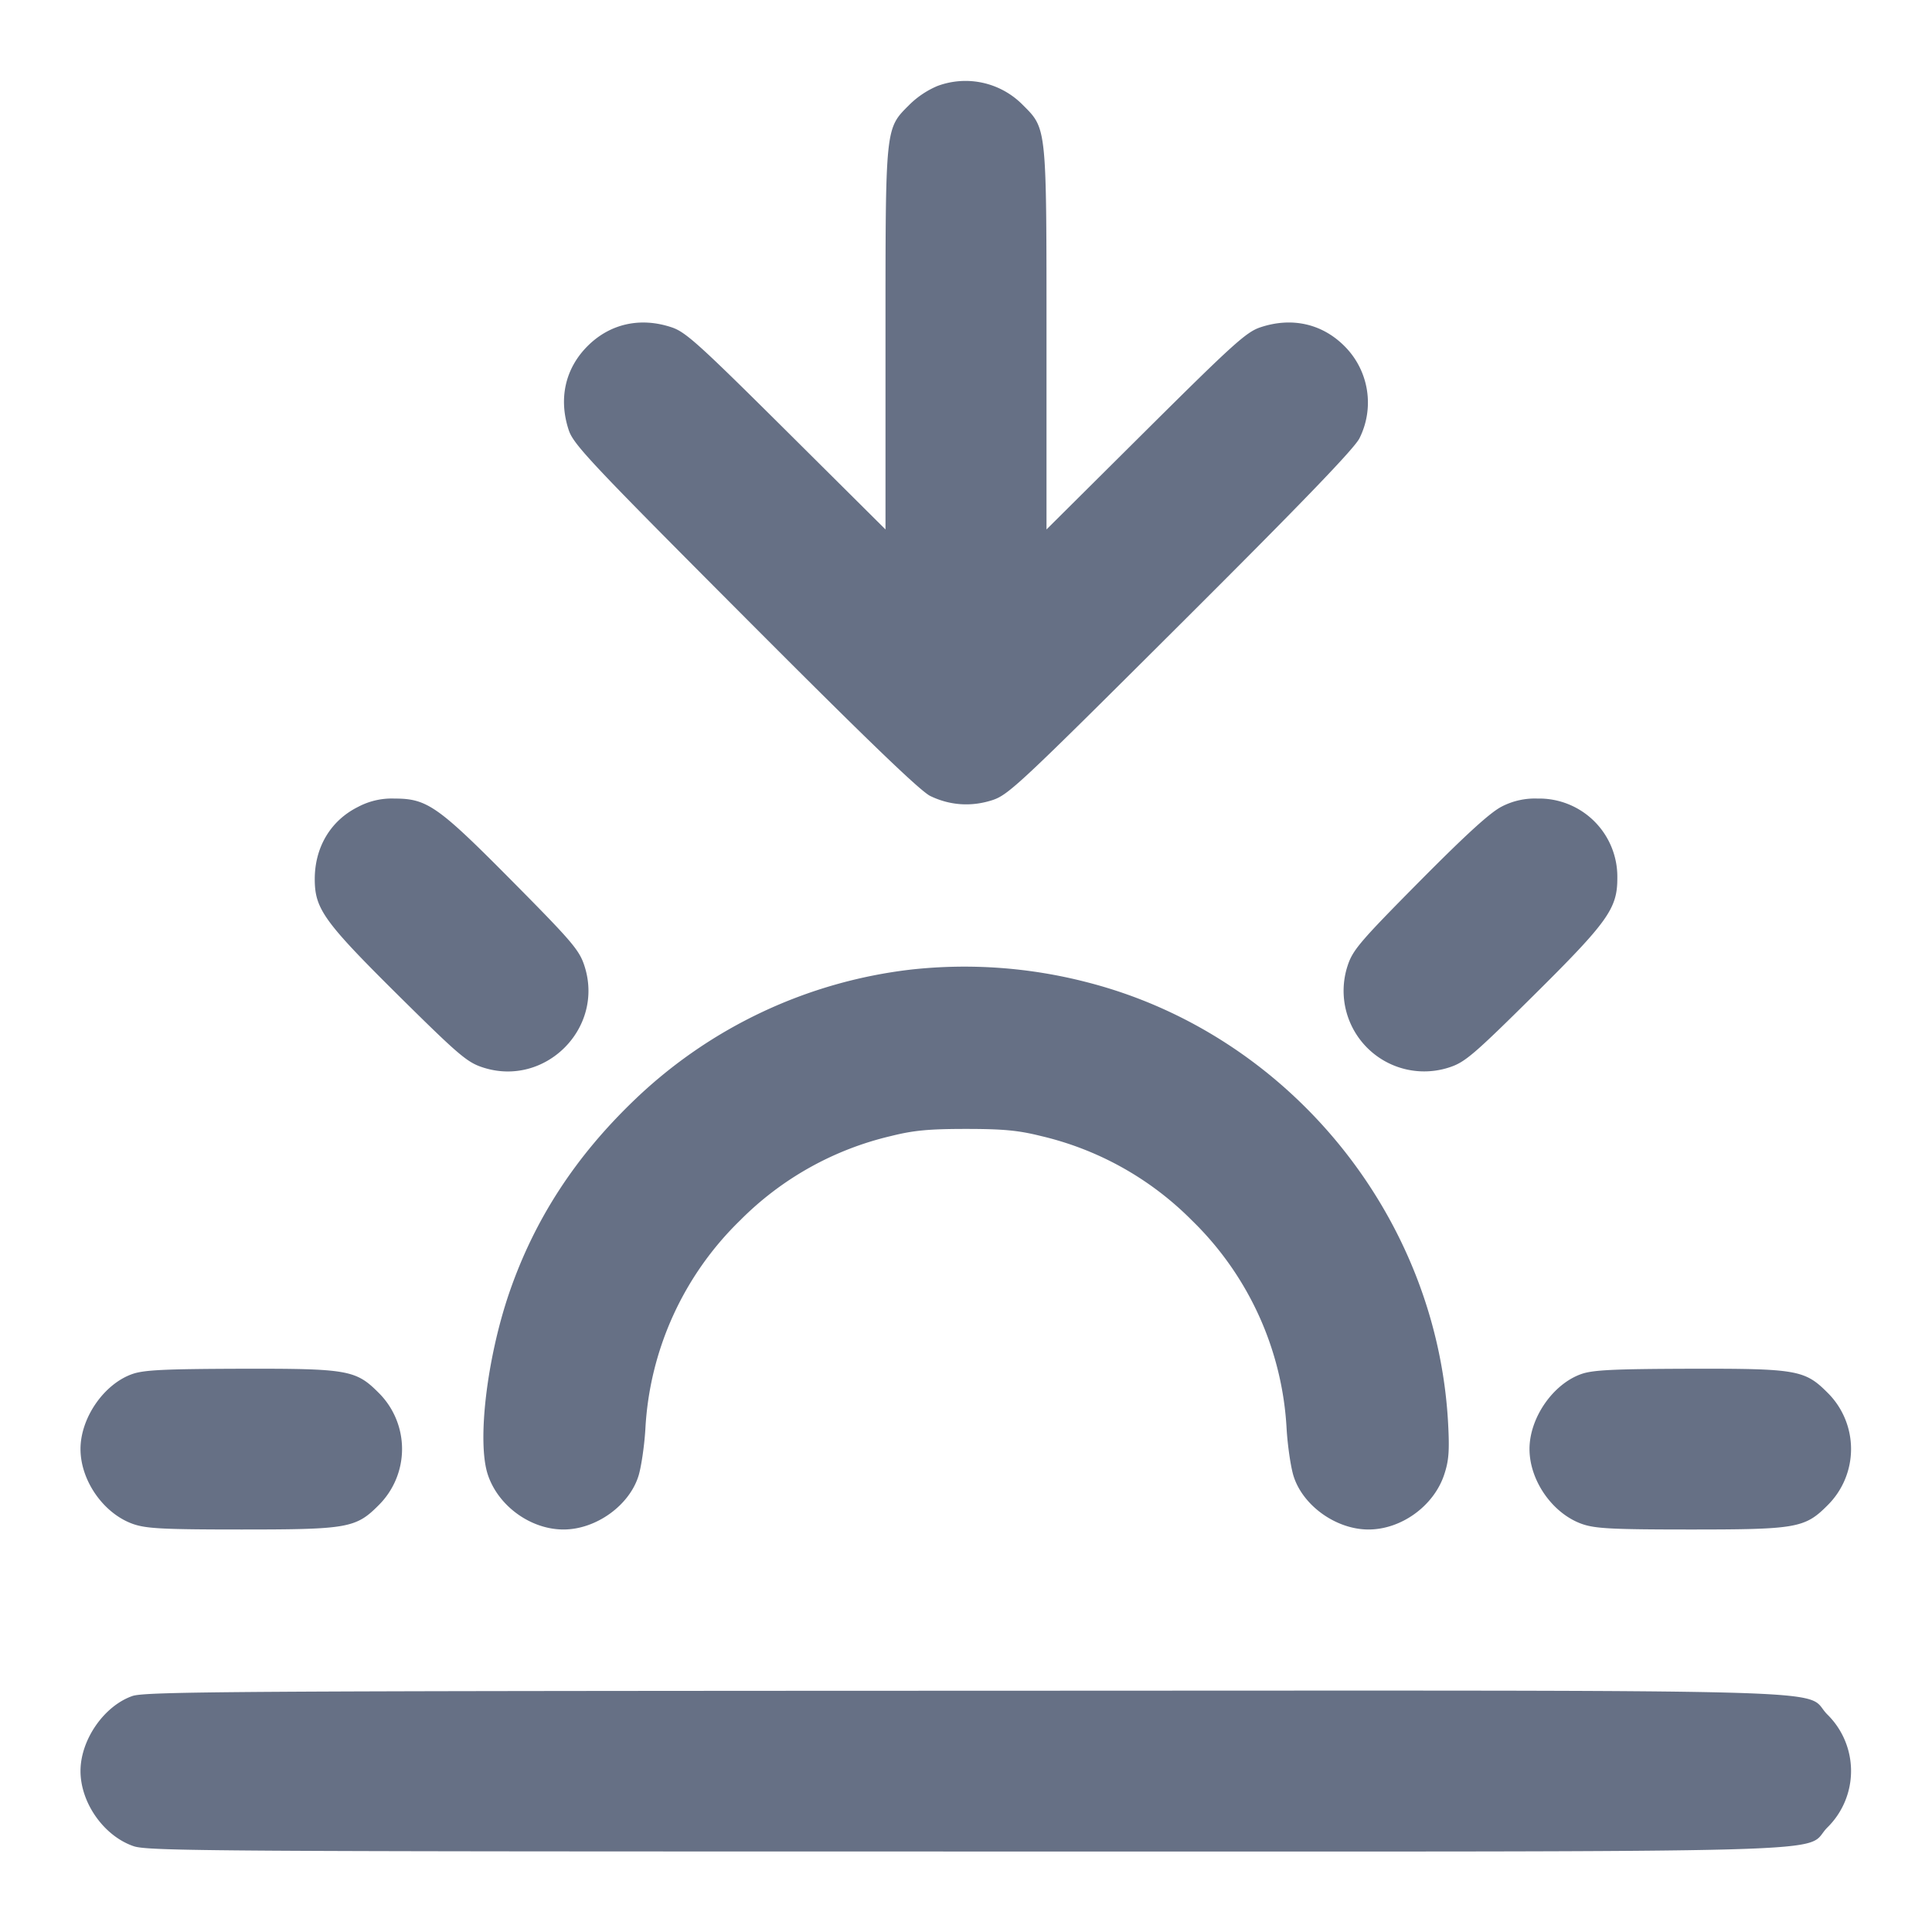 <svg width="24" height="24" fill="none" xmlns="http://www.w3.org/2000/svg"><path d="M11.643 1.069a1.118 1.118 0 0 0-.343.229c-.306.306-.3.249-.3 2.918v2.361L9.77 5.354C8.685 4.276 8.517 4.123 8.343 4.066c-.389-.13-.766-.045-1.044.233s-.363.654-.234 1.044c.059.178.271.404 2.19 2.328 1.511 1.516 2.176 2.156 2.301 2.217.244.118.509.136.77.052.201-.065.342-.198 2.345-2.195 1.516-1.511 2.156-2.176 2.217-2.301a.99.99 0 0 0-.186-1.144c-.279-.28-.656-.364-1.045-.234-.174.057-.342.21-1.427 1.288L13 6.577V4.216c0-2.668.006-2.612-.299-2.917a.998.998 0 0 0-1.058-.23m-7.196 8.955c-.341.17-.539.503-.537.903.002.366.119.527 1.044 1.444.741.733.848.825 1.041.888.776.255 1.519-.488 1.264-1.264-.063-.193-.155-.301-.893-1.046-.928-.937-1.06-1.029-1.466-1.029a.893.893 0 0 0-.453.104m14.209-.005c-.141.071-.436.339-1.022.93-.738.745-.83.853-.893 1.046a1.001 1.001 0 0 0 1.264 1.264c.193-.063.301-.155 1.047-.894.922-.914 1.04-1.079 1.039-1.457a.971.971 0 0 0-.991-.988.894.894 0 0 0-.444.099m-7.336 2.025a5.949 5.949 0 0 0-3.429 1.611c-.743.71-1.252 1.493-1.566 2.408-.278.814-.4 1.85-.265 2.256.129.389.532.681.94.681.401 0 .815-.295.931-.664.034-.108.073-.37.086-.583a3.902 3.902 0 0 1 1.178-2.594 3.89 3.89 0 0 1 1.874-1.047c.28-.07.469-.088.931-.088.462 0 .651.018.931.088a3.89 3.89 0 0 1 1.874 1.047 3.902 3.902 0 0 1 1.178 2.594c.013.213.052.475.086.583.116.369.53.664.931.664.407 0 .811-.292.94-.681.058-.173.067-.294.049-.636-.138-2.584-1.985-4.841-4.485-5.481a6.074 6.074 0 0 0-2.184-.158m-9.677 5.025C1.291 17.193 1 17.614 1 18c0 .396.291.808.66.934.163.055.378.066 1.34.066 1.316 0 1.421-.018 1.701-.299a.984.984 0 0 0 0-1.402c-.282-.282-.383-.299-1.718-.296-.945.003-1.196.015-1.34.066m18 0c-.352.124-.643.545-.643.931 0 .396.291.808.66.934.163.055.378.066 1.34.066 1.316 0 1.421-.018 1.701-.299a.984.984 0 0 0 0-1.402c-.282-.282-.383-.299-1.718-.296-.945.003-1.196.015-1.34.066m-18 4C1.291 21.193 1 21.614 1 22c0 .396.291.808.66.934.179.061 1.001.066 10.34.066 11.385 0 10.374.028 10.701-.299a.984.984 0 0 0 0-1.402c-.327-.327.687-.299-10.718-.296-9.098.003-10.182.01-10.34.066" fill="#667085" fill-rule="evenodd"/></svg>